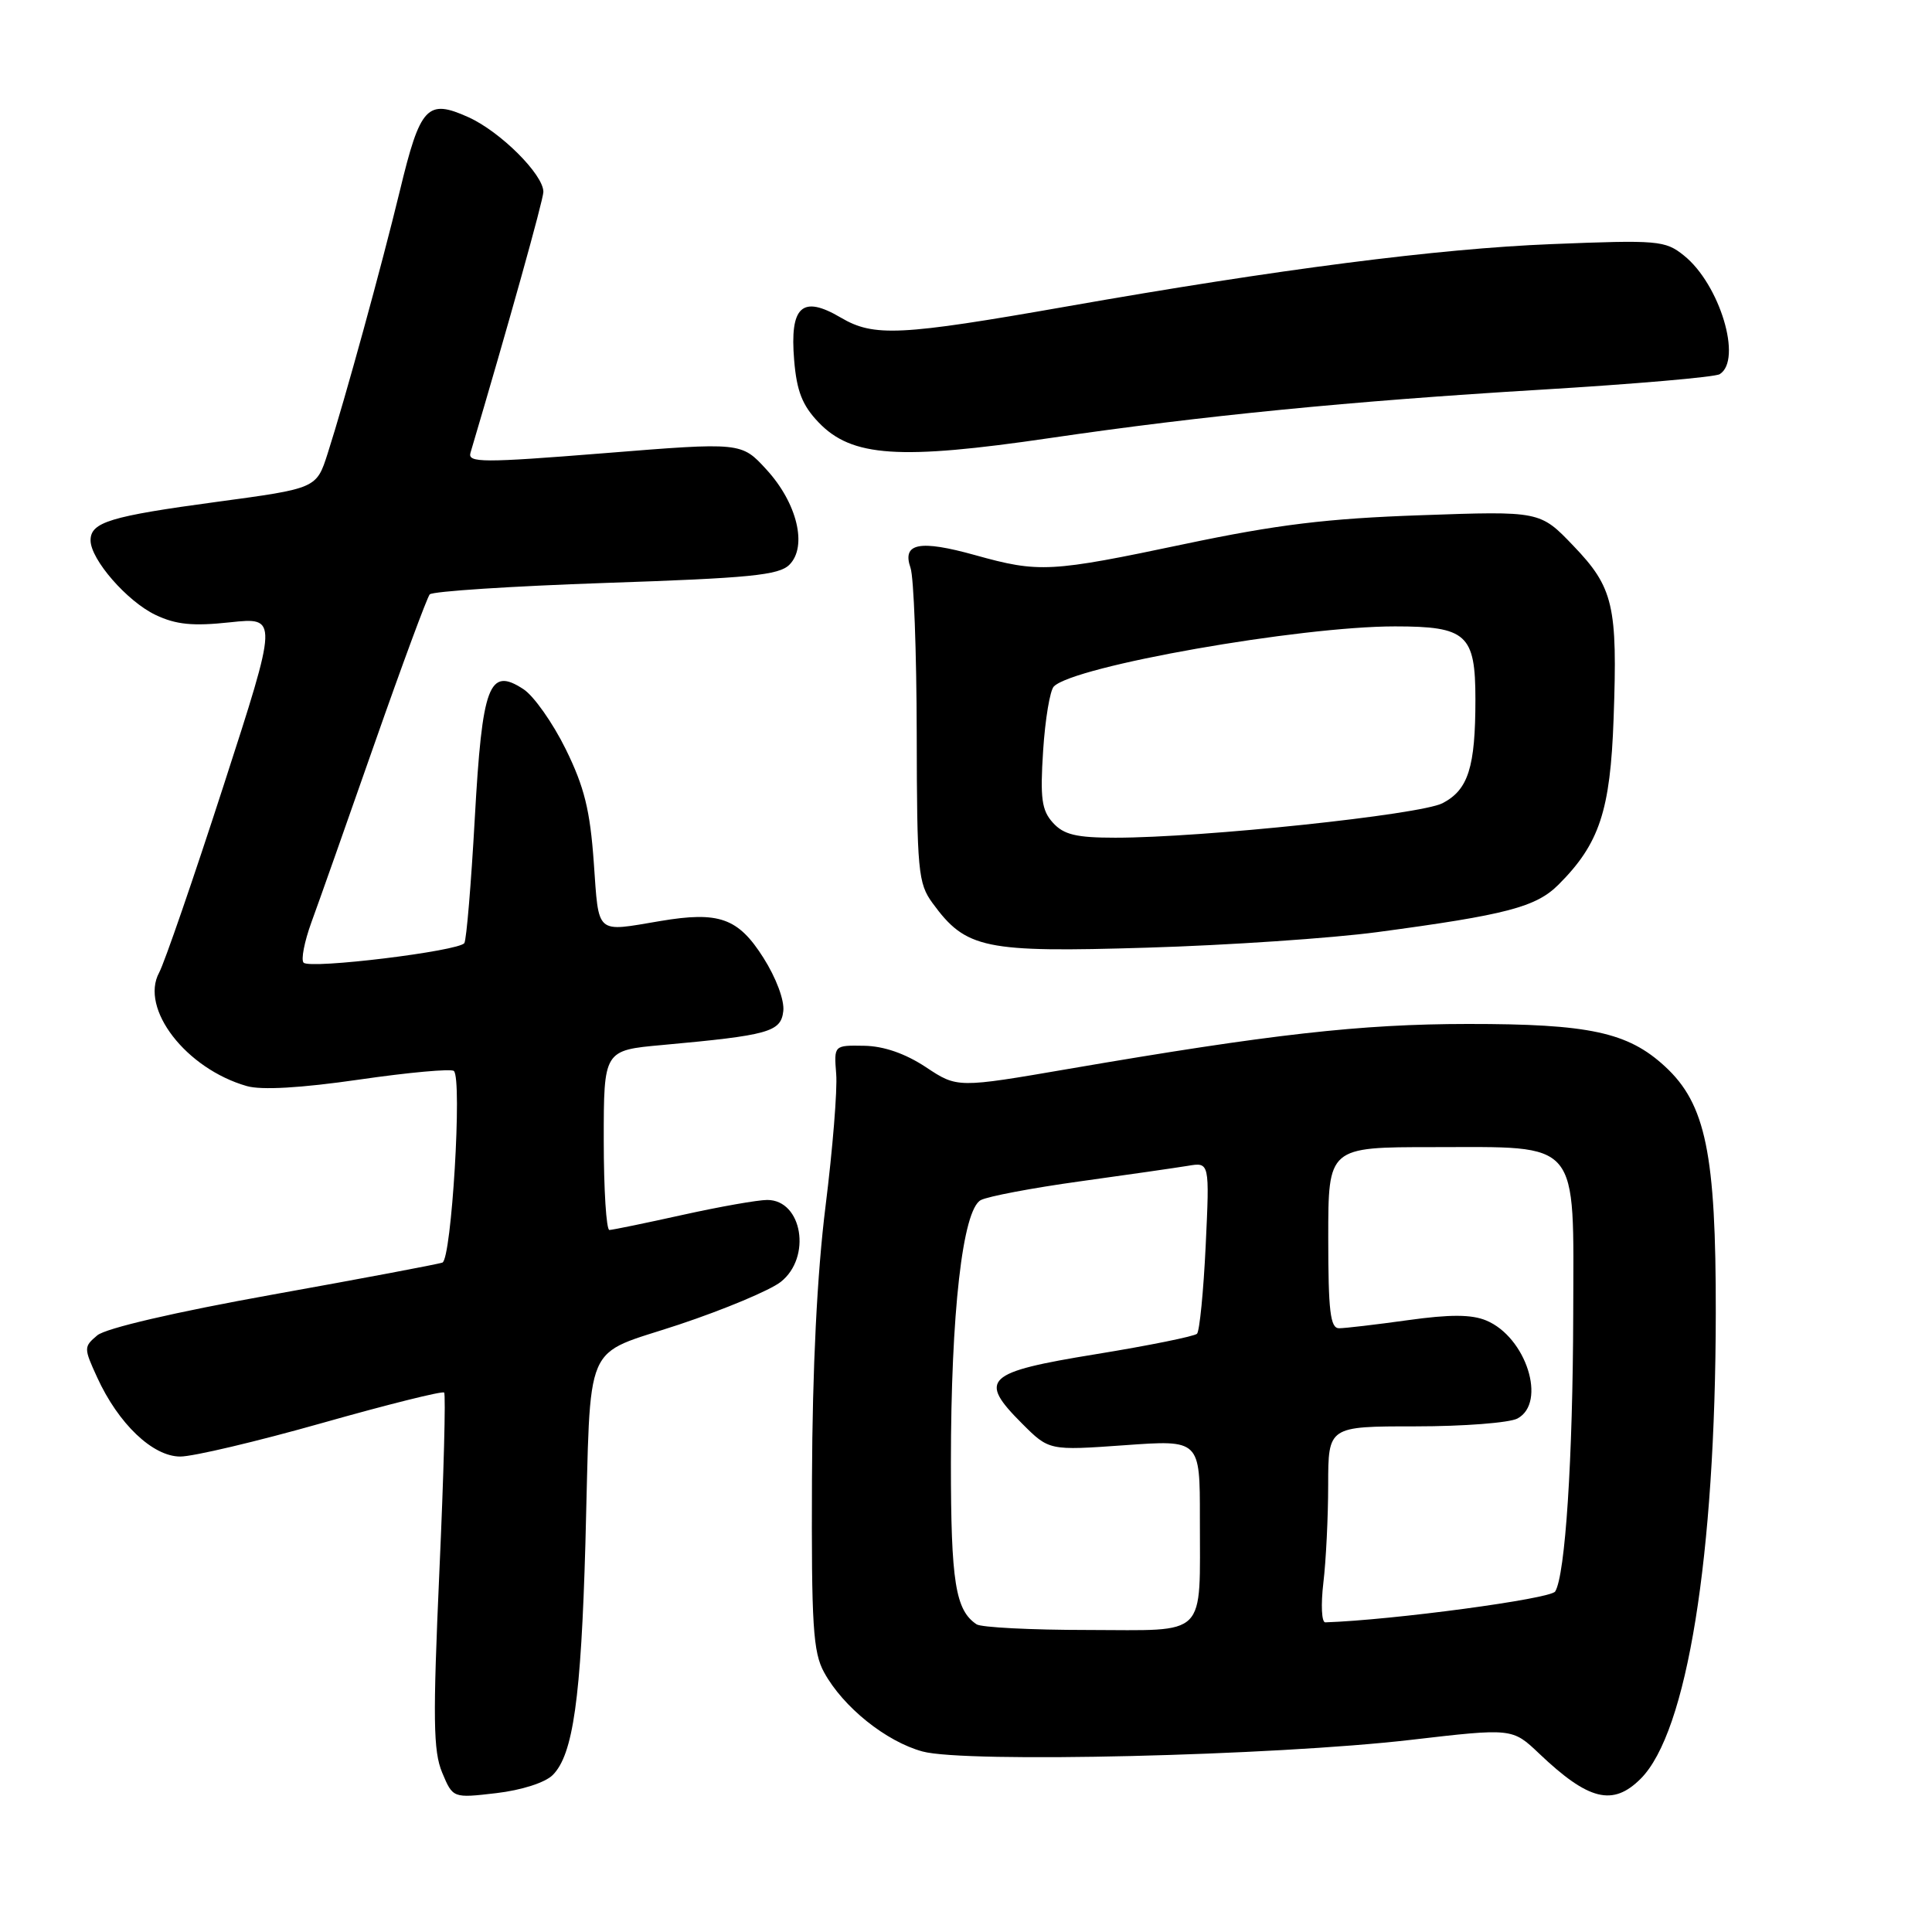 <?xml version="1.0" encoding="UTF-8" standalone="no"?>
<!DOCTYPE svg PUBLIC "-//W3C//DTD SVG 1.1//EN" "http://www.w3.org/Graphics/SVG/1.1/DTD/svg11.dtd" >
<svg xmlns="http://www.w3.org/2000/svg" xmlns:xlink="http://www.w3.org/1999/xlink" version="1.1" viewBox="0 0 256 256">
 <g >
 <path fill="currentColor"
d=" M 73.24 235.20 C 75.94 232.50 76.99 225.06 77.57 204.50 C 78.33 176.83 77.06 179.81 89.98 175.51 C 95.98 173.51 102.04 170.97 103.45 169.86 C 107.57 166.62 106.32 159.00 101.66 159.00 C 100.42 159.00 95.37 159.89 90.45 160.98 C 85.53 162.07 81.16 162.97 80.75 162.98 C 80.34 162.99 80.00 157.64 80.00 151.09 C 80.00 139.17 80.00 139.17 87.75 138.47 C 101.90 137.18 103.47 136.74 103.79 133.98 C 103.96 132.55 102.84 129.56 101.15 126.90 C 97.81 121.63 95.28 120.73 87.50 122.04 C 78.83 123.50 79.37 123.97 78.68 114.29 C 78.19 107.37 77.43 104.28 74.96 99.26 C 73.25 95.79 70.73 92.21 69.36 91.32 C 64.80 88.33 63.90 90.71 62.91 108.46 C 62.43 117.08 61.81 124.51 61.53 124.96 C 60.87 126.02 41.11 128.44 40.23 127.56 C 39.86 127.19 40.33 124.78 41.27 122.19 C 42.22 119.61 45.98 108.95 49.64 98.50 C 53.30 88.05 56.59 79.17 56.94 78.76 C 57.30 78.35 67.80 77.67 80.27 77.24 C 99.34 76.60 103.21 76.22 104.60 74.83 C 107.02 72.41 105.63 66.65 101.56 62.22 C 98.24 58.59 98.24 58.59 80.07 60.05 C 63.93 61.34 61.95 61.33 62.34 60.00 C 67.28 43.35 72.00 26.47 72.00 25.42 C 72.00 23.12 66.30 17.44 62.07 15.53 C 56.61 13.07 55.69 14.05 52.98 25.29 C 50.54 35.35 45.74 52.83 43.41 60.11 C 41.93 64.72 41.93 64.72 28.72 66.50 C 14.58 68.41 12.00 69.19 12.00 71.60 C 12.00 74.13 16.86 79.70 20.61 81.48 C 23.33 82.77 25.54 82.99 30.48 82.46 C 36.85 81.78 36.85 81.78 29.61 104.14 C 25.63 116.44 21.79 127.57 21.09 128.87 C 18.50 133.64 24.64 141.60 32.70 143.91 C 34.64 144.47 39.86 144.17 47.60 143.05 C 54.14 142.10 59.79 141.59 60.14 141.91 C 61.27 142.93 59.83 166.85 58.62 167.30 C 58.00 167.52 47.88 169.43 36.12 171.54 C 23.20 173.86 14.01 176.00 12.89 176.94 C 11.09 178.46 11.09 178.61 12.87 182.50 C 15.69 188.67 20.24 193.00 23.89 193.00 C 25.59 193.00 34.06 191.00 42.71 188.55 C 51.36 186.10 58.62 184.29 58.85 184.52 C 59.08 184.75 58.80 195.41 58.22 208.21 C 57.35 227.77 57.40 232.03 58.59 234.88 C 60.01 238.27 60.01 238.27 65.76 237.60 C 69.10 237.21 72.23 236.21 73.24 235.20 Z  M 217.40 235.69 C 223.55 229.55 227.31 206.20 227.35 174.00 C 227.38 152.89 226.02 146.28 220.62 141.31 C 215.70 136.77 210.58 135.67 194.50 135.68 C 180.30 135.69 168.42 137.03 141.68 141.62 C 126.85 144.17 126.85 144.17 122.68 141.40 C 119.95 139.60 117.11 138.61 114.50 138.57 C 110.50 138.50 110.50 138.50 110.80 142.31 C 110.97 144.40 110.33 152.28 109.39 159.81 C 108.27 168.77 107.65 181.27 107.59 196.00 C 107.51 215.40 107.73 218.93 109.20 221.60 C 111.71 226.19 117.40 230.76 122.24 232.08 C 127.89 233.63 168.79 232.65 186.95 230.54 C 200.39 228.98 200.39 228.98 203.95 232.36 C 210.49 238.58 213.71 239.38 217.40 235.69 Z  M 182.50 123.51 C 199.63 121.22 203.54 120.19 206.52 117.21 C 211.93 111.80 213.38 107.43 213.81 95.23 C 214.35 80.23 213.80 77.87 208.48 72.32 C 204.07 67.71 204.07 67.71 188.28 68.27 C 175.84 68.70 169.22 69.51 157.00 72.08 C 139.15 75.84 137.69 75.92 129.22 73.56 C 121.83 71.50 119.50 71.96 120.65 75.25 C 121.08 76.49 121.45 86.35 121.47 97.17 C 121.50 115.46 121.65 117.04 123.57 119.67 C 128.00 125.73 130.40 126.23 152.00 125.57 C 162.72 125.25 176.45 124.32 182.50 123.51 Z  M 139.15 58.04 C 159.17 55.10 178.96 53.15 204.12 51.64 C 216.56 50.89 227.25 49.97 227.87 49.58 C 230.91 47.70 227.88 37.65 223.12 33.85 C 220.64 31.86 219.71 31.78 205.50 32.35 C 190.56 32.95 169.39 35.67 141.28 40.62 C 119.26 44.49 115.79 44.66 111.42 42.09 C 106.29 39.06 104.63 40.57 105.23 47.73 C 105.57 51.83 106.31 53.72 108.47 55.97 C 112.86 60.56 119.14 60.98 139.15 58.04 Z  M 129.40 215.23 C 126.60 213.36 126.00 209.62 126.00 193.88 C 126.00 173.97 127.55 160.31 129.96 159.02 C 130.88 158.53 136.78 157.41 143.07 156.54 C 149.36 155.67 155.80 154.74 157.39 154.48 C 160.28 153.99 160.28 153.99 159.76 165.05 C 159.47 171.12 158.95 176.38 158.61 176.73 C 158.26 177.07 152.25 178.29 145.25 179.43 C 130.54 181.82 129.55 182.75 135.43 188.63 C 139.01 192.21 139.01 192.21 149.01 191.50 C 159.00 190.78 159.00 190.78 158.99 201.14 C 158.97 217.22 160.19 216.00 144.13 215.98 C 136.64 215.98 130.00 215.64 129.40 215.23 Z  M 175.35 209.75 C 175.70 206.86 175.99 201.01 175.99 196.75 C 176.00 189.00 176.00 189.00 187.57 189.00 C 193.93 189.00 200.00 188.53 201.07 187.96 C 204.99 185.86 202.23 177.17 196.93 174.97 C 194.98 174.16 192.14 174.15 186.55 174.93 C 182.32 175.52 178.21 176.00 177.43 176.00 C 176.27 176.00 176.00 173.73 176.00 164.00 C 176.00 152.00 176.00 152.00 189.89 152.00 C 209.57 152.00 208.51 150.74 208.46 174.17 C 208.41 193.27 207.41 208.72 206.07 210.88 C 205.47 211.86 184.54 214.67 175.61 214.97 C 175.12 214.99 175.01 212.64 175.35 209.75 Z  M 139.52 109.02 C 138.03 107.38 137.81 105.80 138.22 99.47 C 138.49 95.30 139.13 91.47 139.64 90.96 C 142.35 88.25 172.15 83.00 184.84 83.00 C 194.34 83.00 195.50 84.05 195.50 92.67 C 195.50 101.68 194.55 104.66 191.14 106.43 C 188.17 107.96 159.35 111.00 147.78 111.00 C 142.61 111.00 140.95 110.60 139.52 109.02 Z "/>
</g>
</svg>